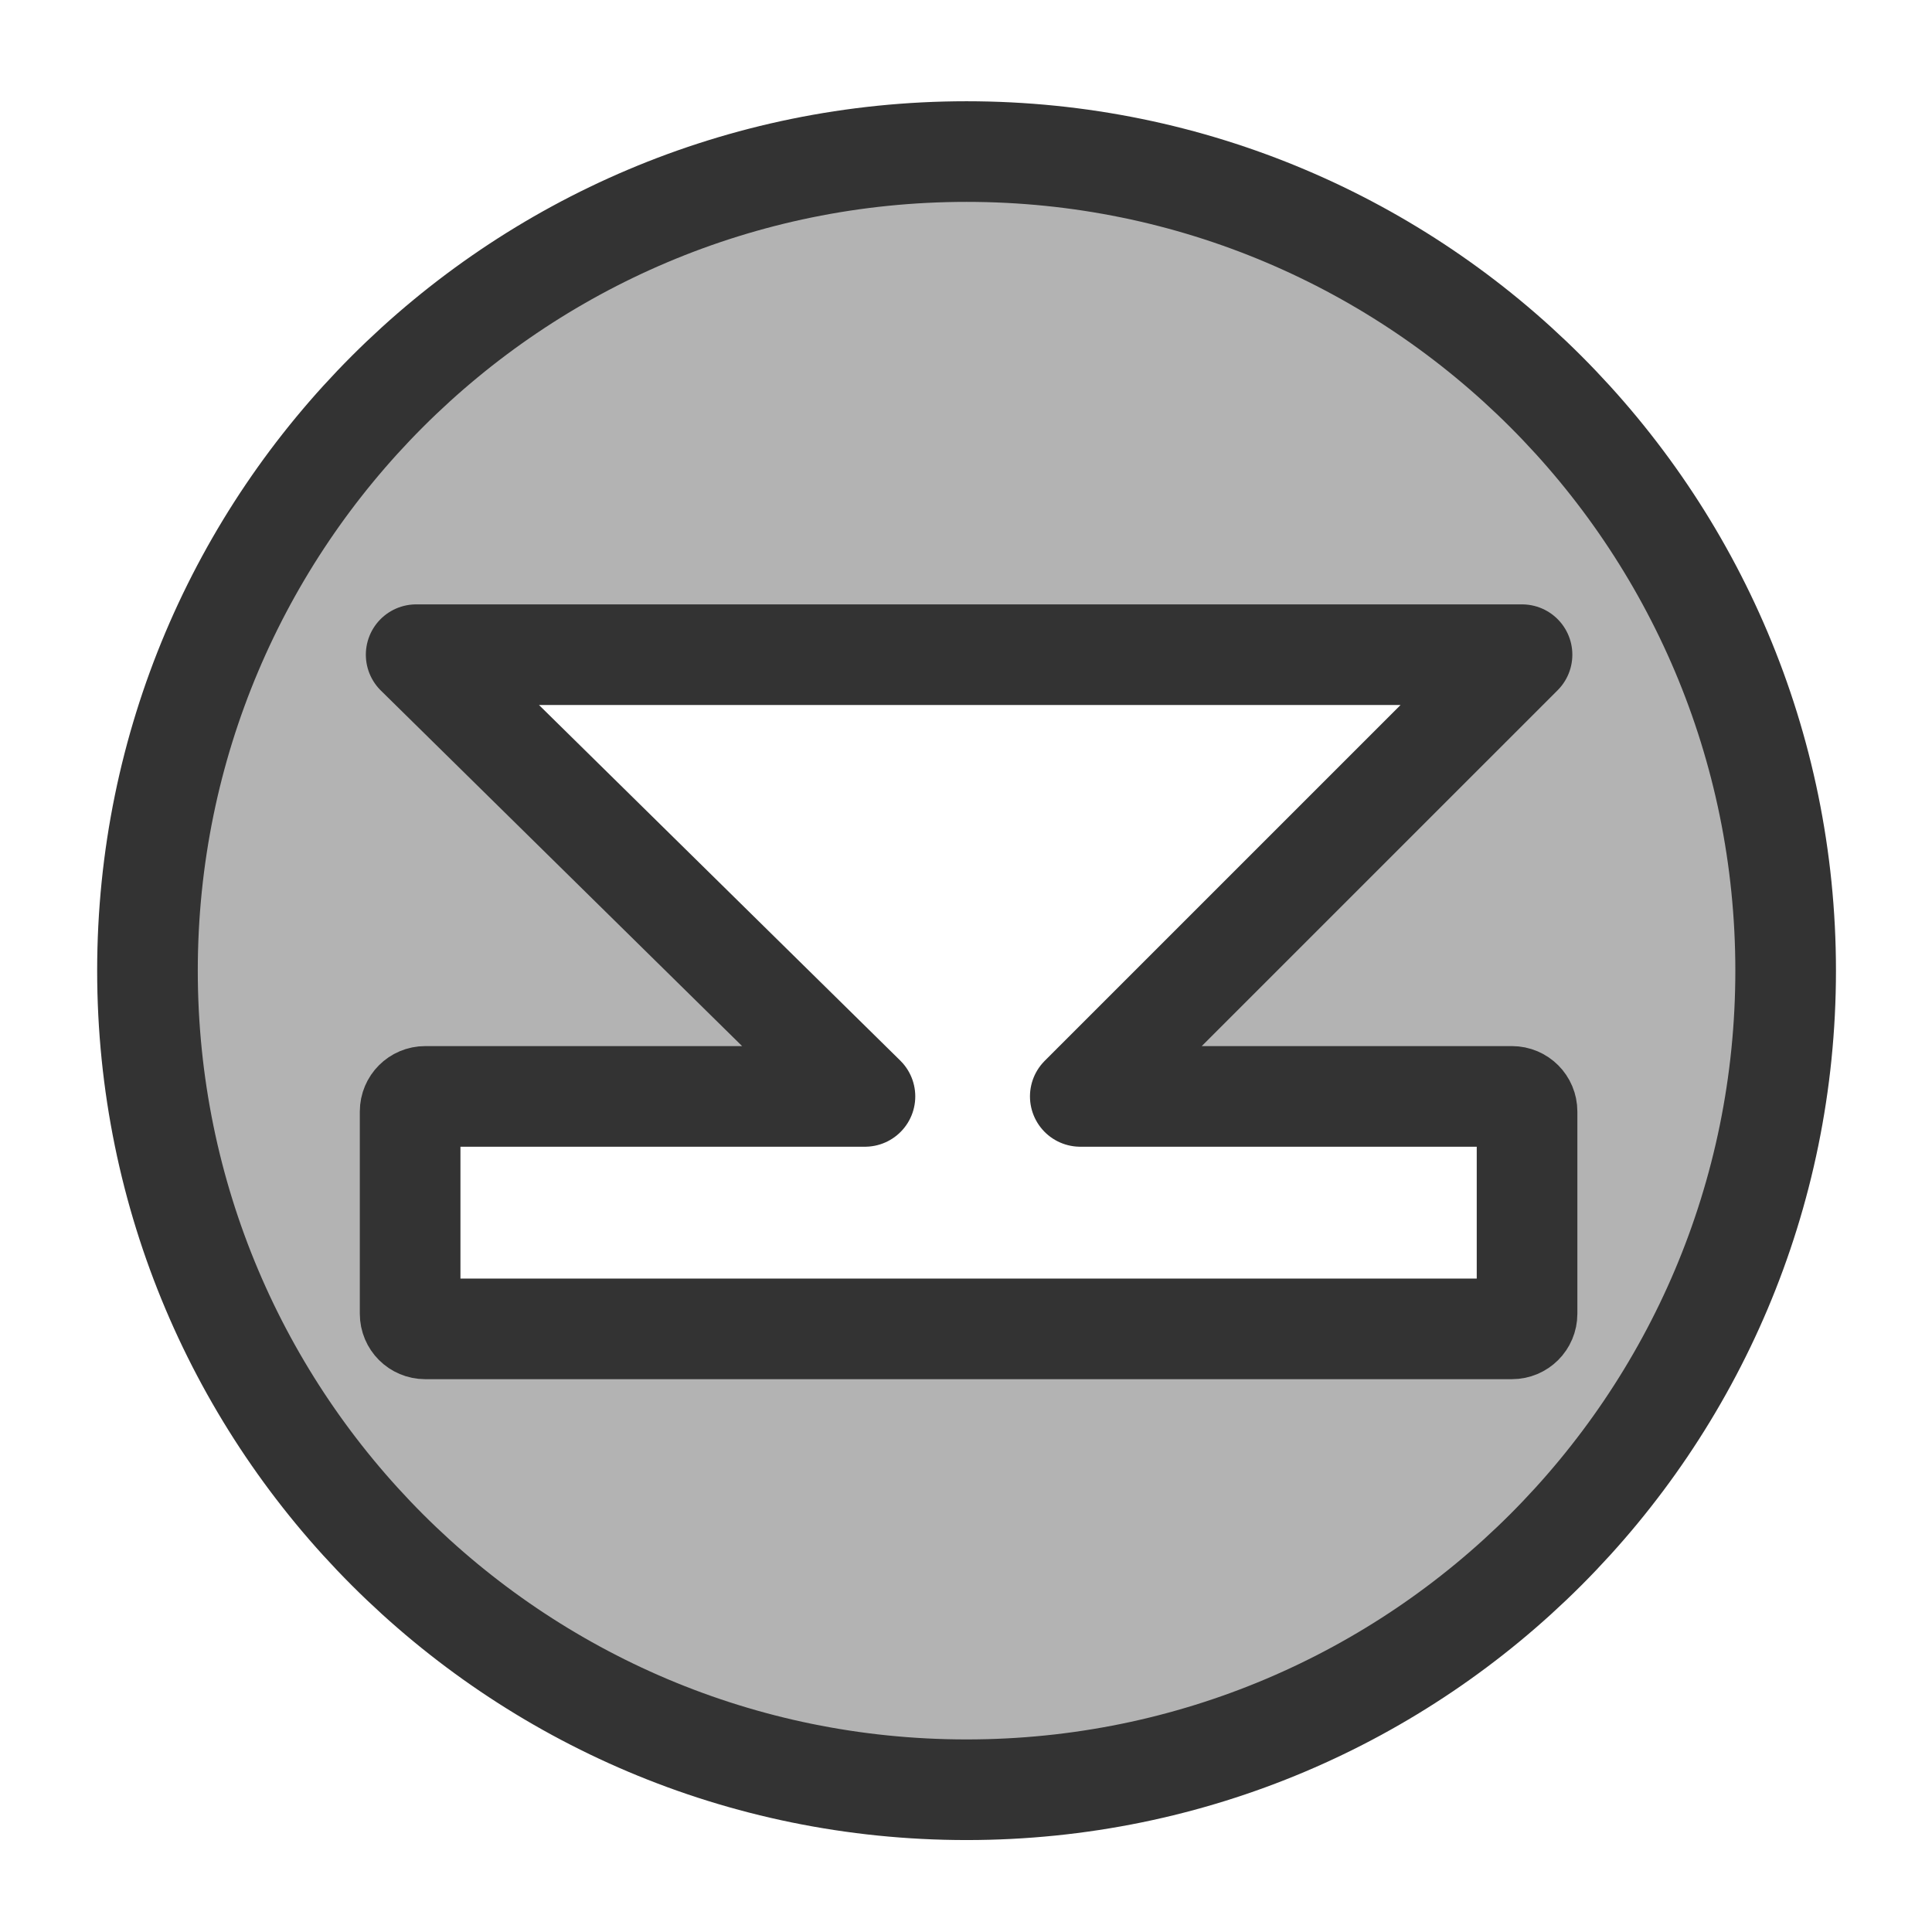 <?xml version="1.0" encoding="UTF-8" standalone="no"?>
<!DOCTYPE svg PUBLIC "-//W3C//DTD SVG 20010904//EN"
"http://www.w3.org/TR/2001/REC-SVG-20010904/DTD/svg10.dtd">
<svg
   sodipodi:docname="3downarrow.svg"
   height="60"
   sodipodi:version="0.32"
   width="60"
   _SVGFile__filename="scalable/actions/3downarrow.svg"
   version="1.0"
   y="0"
   x="0"
   inkscape:version="0.39"
   id="svg1"
   sodipodi:docbase="/home/danny/work/flat/newscale/actions"
   xmlns="http://www.w3.org/2000/svg"
   xmlns:cc="http://web.resource.org/cc/"
   xmlns:inkscape="http://www.inkscape.org/namespaces/inkscape"
   xmlns:sodipodi="http://sodipodi.sourceforge.net/DTD/sodipodi-0.dtd"
   xmlns:rdf="http://www.w3.org/1999/02/22-rdf-syntax-ns#"
   xmlns:dc="http://purl.org/dc/elements/1.1/"
   xmlns:xlink="http://www.w3.org/1999/xlink">
  <sodipodi:namedview
     bordercolor="#666666"
     inkscape:pageshadow="2"
     inkscape:window-y="0"
     pagecolor="#ffffff"
     inkscape:window-height="699"
     inkscape:zoom="9.8238822"
     inkscape:window-x="0"
     borderopacity="1.0"
     inkscape:cx="46.905599"
     inkscape:cy="25.599765"
     inkscape:window-width="1024"
     inkscape:pageopacity="0.0"
     id="base" />
  <defs
     id="defs3" />
  <path
     style="font-size:12;fill:#b3b3b3;fill-opacity:1;fill-rule:evenodd;stroke:#333333;stroke-width:3.125;stroke-linecap:round;stroke-linejoin:round;stroke-opacity:1;"
     d="M 4.58,30.144 C 4.58,16.097 15.97,4.707 30.018,4.707 C 44.065,4.707 55.455,16.097 55.455,30.144 C 55.455,44.192 44.065,55.582 30.018,55.582 C 15.97,55.582 4.58,44.192 4.58,30.144 z M 12.737,34.519 L 12.737,40.8 C 12.737,41.06 12.946,41.269 13.205,41.269 L 46.955,41.269 C 47.215,41.269 47.424,41.06 47.424,40.8 L 47.424,34.519 C 47.424,34.26 47.215,34.05 46.955,34.05 L 33.549,34.05 L 47.268,20.332 L 12.924,20.332 L 26.862,34.05 L 13.205,34.05 C 12.946,34.05 12.737,34.26 12.737,34.519 z "
     id="path930" />
</svg>
